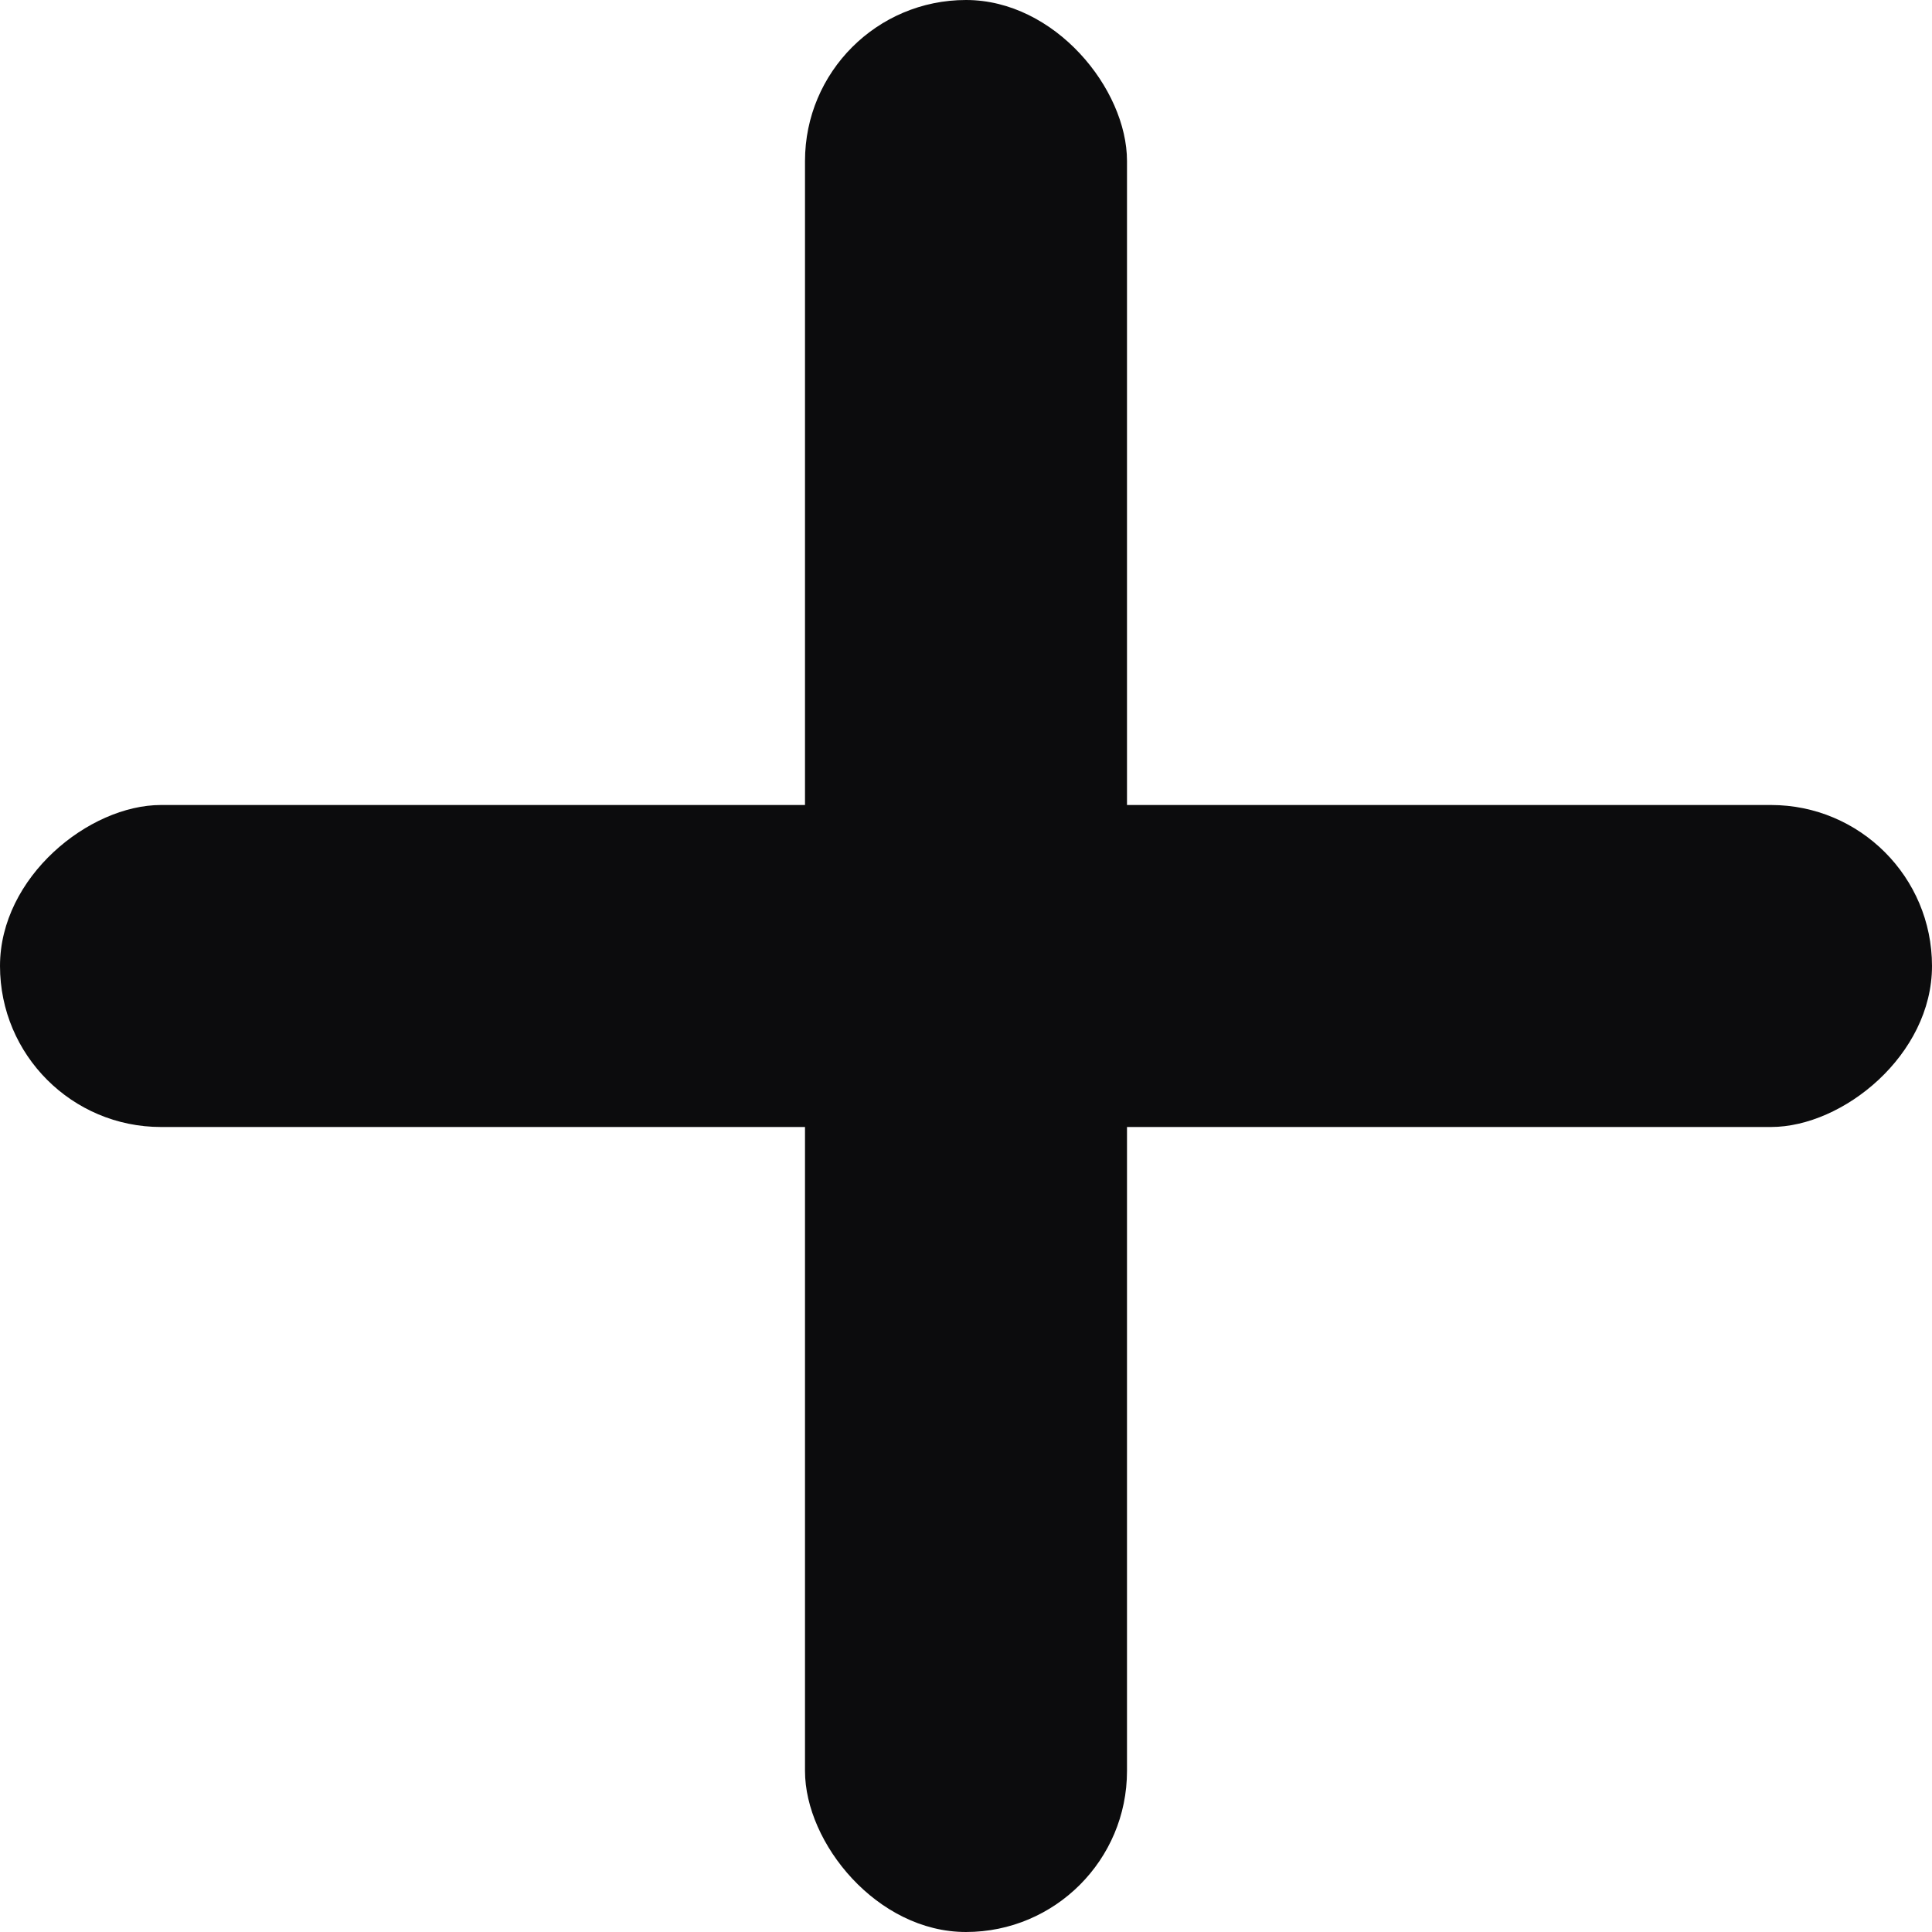 <svg width="12" height="12" viewBox="0 0 12 12" fill="none" xmlns="http://www.w3.org/2000/svg">
<rect x="5" width="2" height="12" rx="1" fill="#0C0C0D"/>
<rect x="12" y="5" width="2" height="12" rx="1" transform="rotate(90 12 5)" fill="#0C0C0D"/>
</svg>
